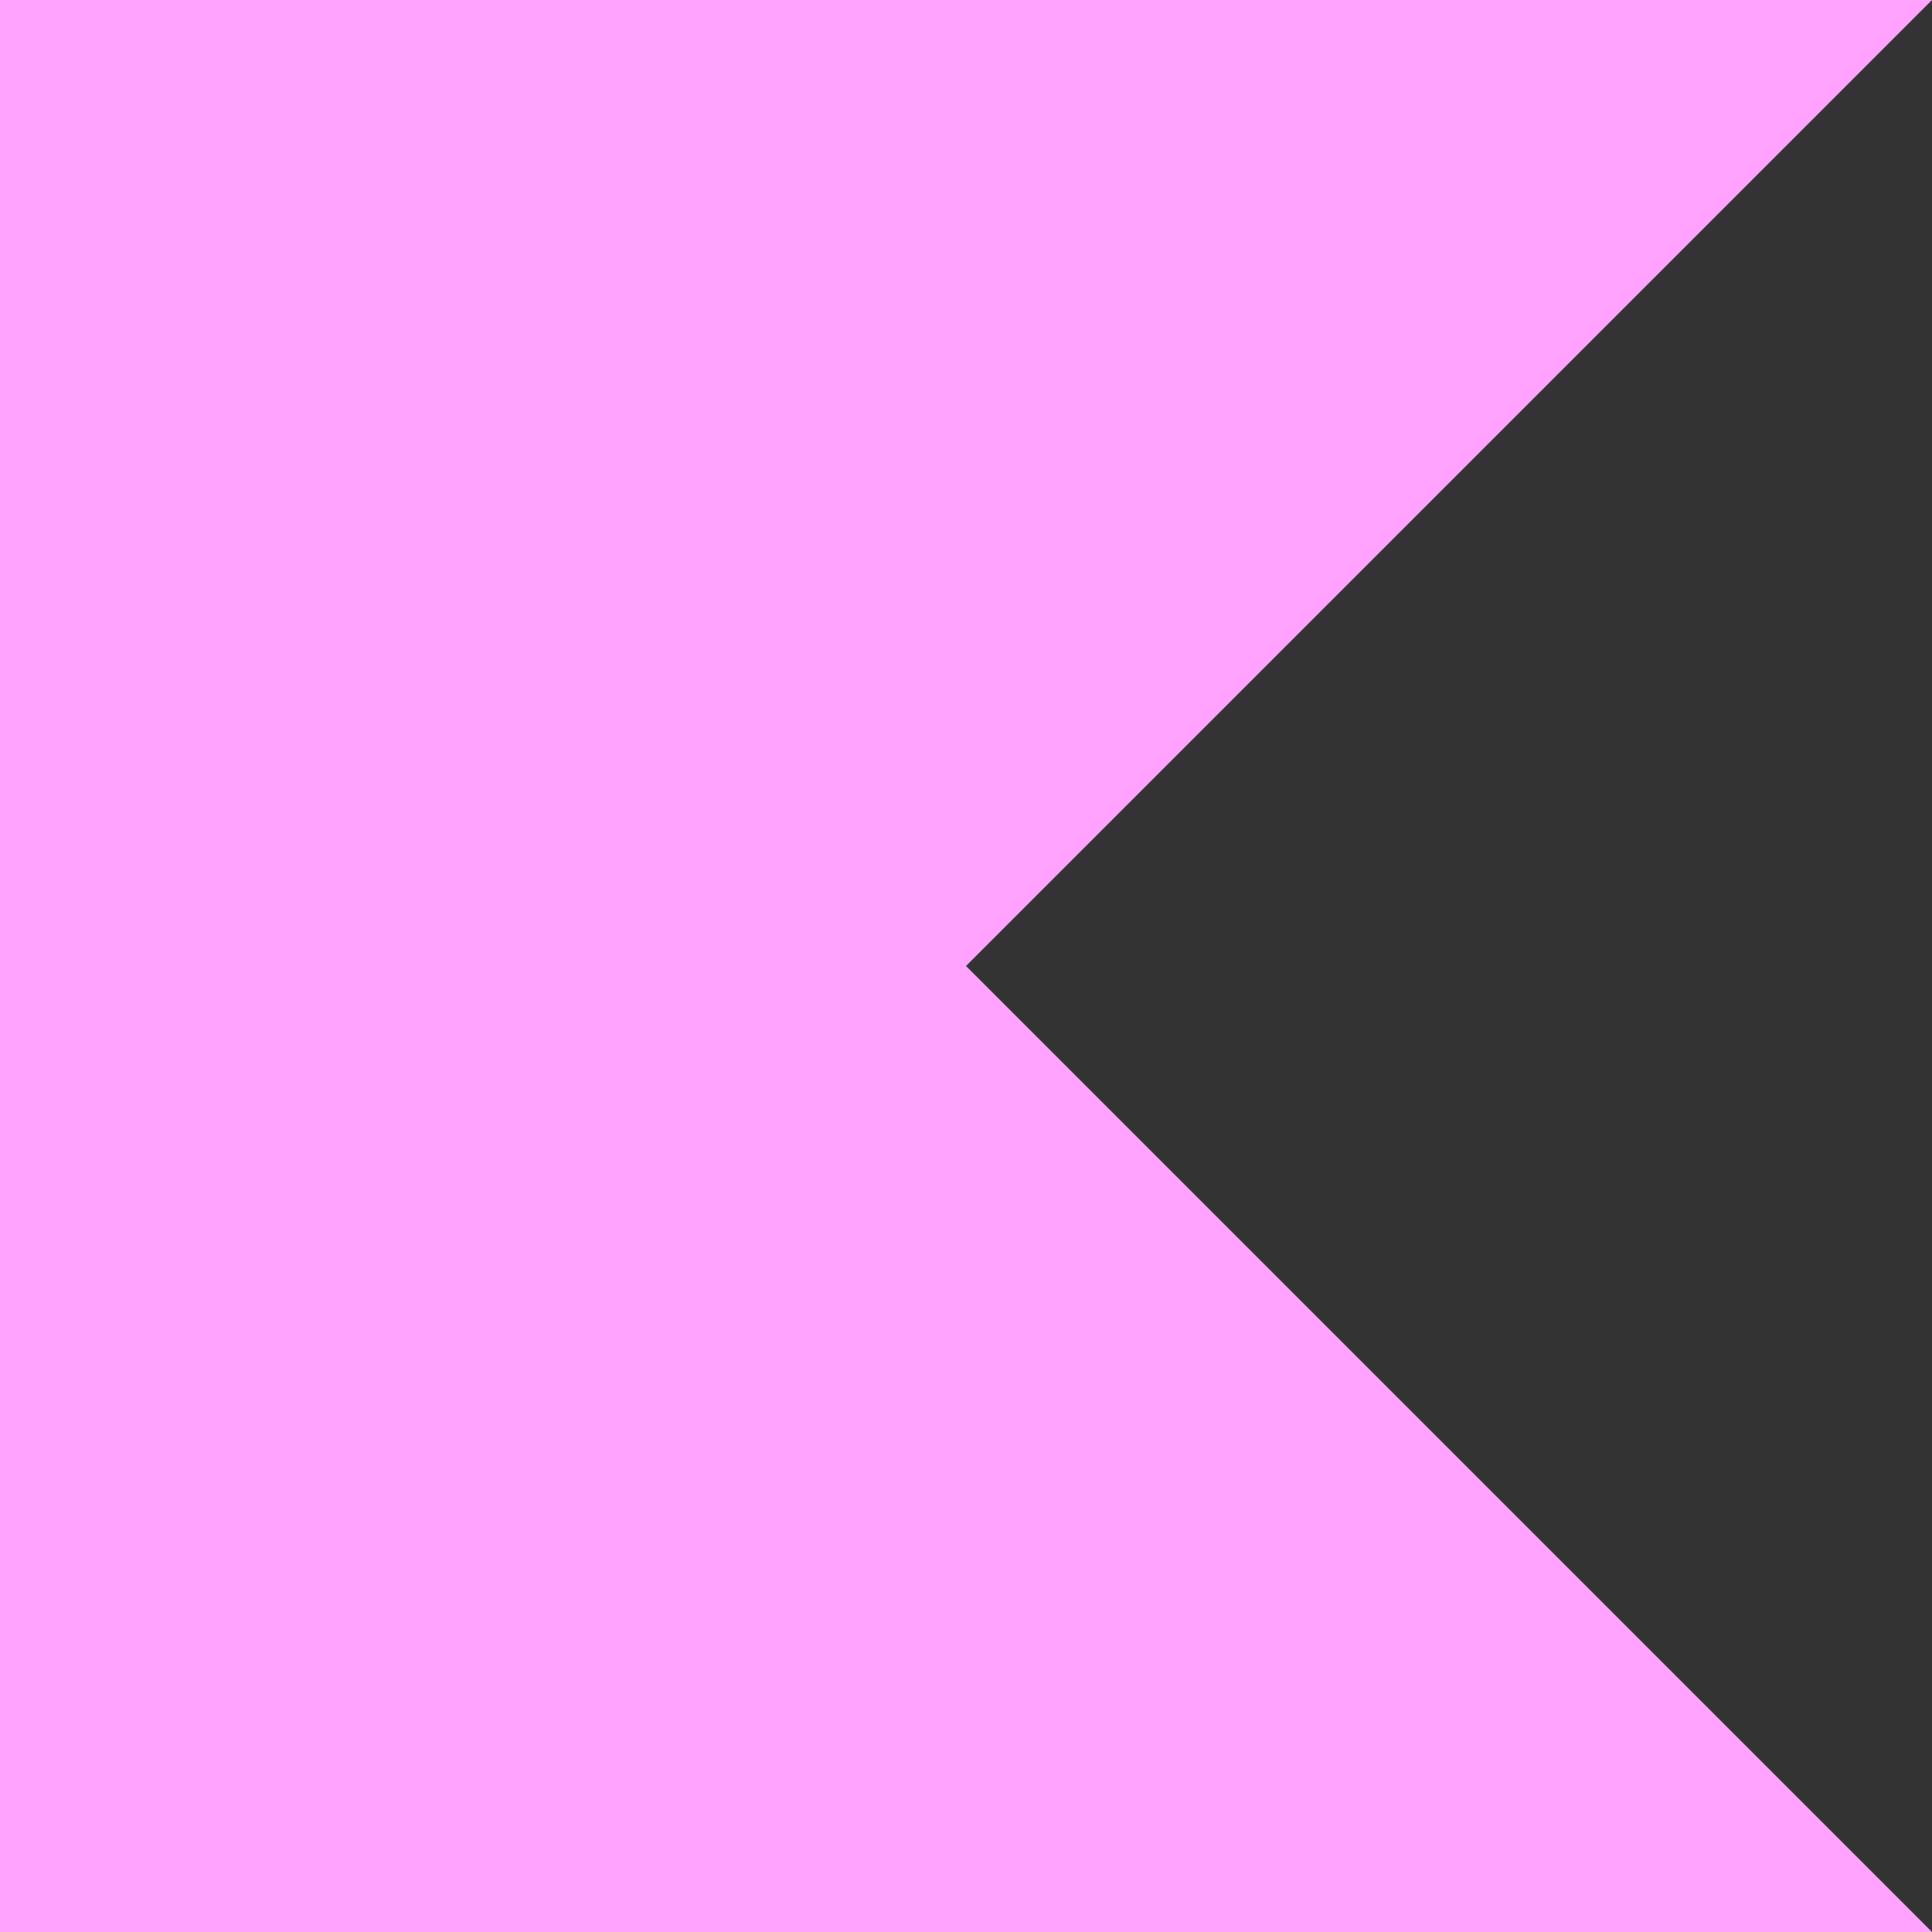 <?xml version="1.0" encoding="UTF-8"?>
<svg xmlns="http://www.w3.org/2000/svg" xmlns:xlink="http://www.w3.org/1999/xlink" width="91px" height="91px" viewBox="0 0 91 91" version="1.1">
<rect x="0" y="0" width="91" height="91" fill="#333333" stroke="none"/>
<g id="surface1">
<path style=" stroke:none;fill-rule:nonzero;fill:rgb(112%,64%,255%);fill-opacity:1;" d="M 91 91 L 0 91 L 0 0 L 91 0 L 45.5 45.5 Z M 91 91 "/>
</g>
</svg>
